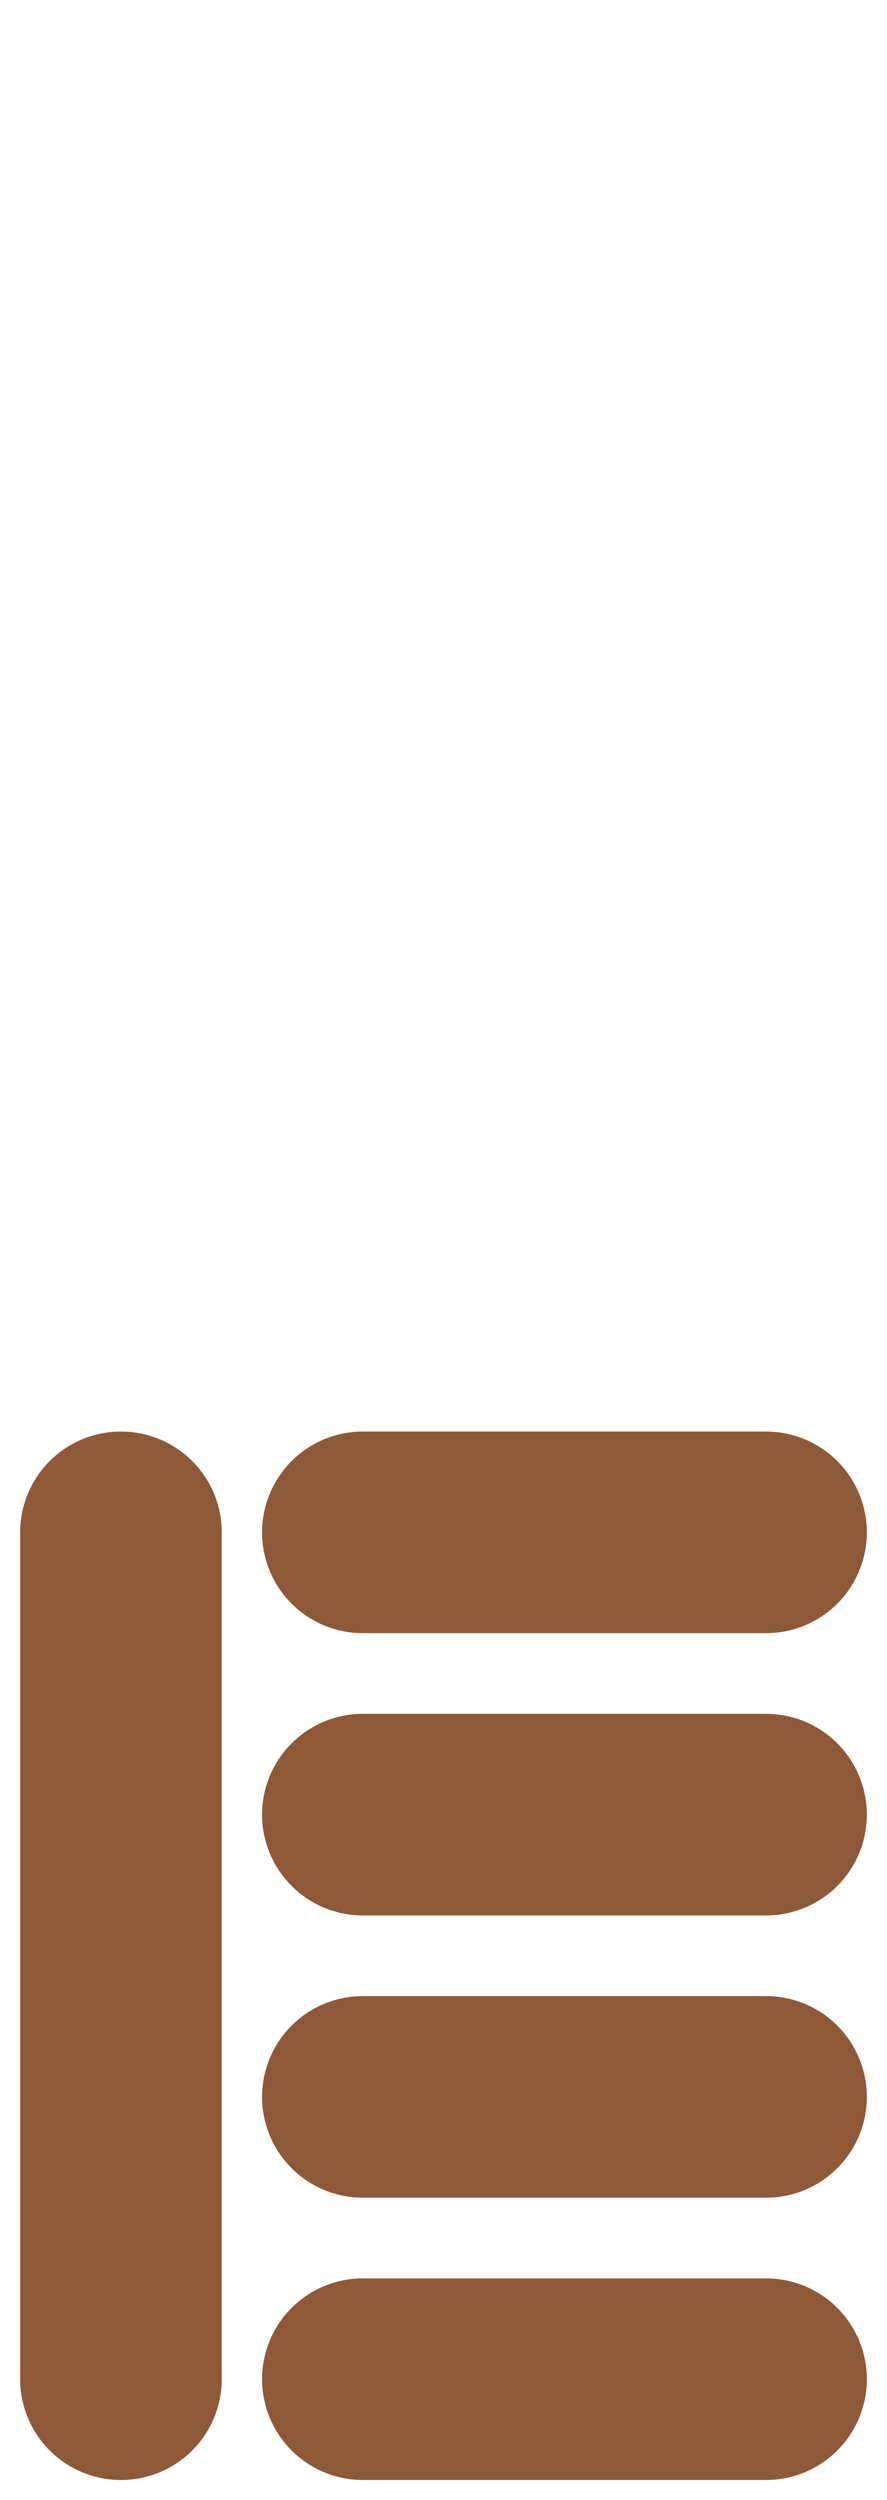 <svg width="22" height="62" viewBox="0 0 22 62" fill="none" xmlns="http://www.w3.org/2000/svg">
<path d="M3 38V59" stroke="#8E5936" stroke-width="5" stroke-linecap="round"/>
<path d="M9 59H19" stroke="#8E5936" stroke-width="5" stroke-linecap="round"/>
<path d="M9 52H19" stroke="#8E5936" stroke-width="5" stroke-linecap="round"/>
<path d="M9 45H19" stroke="#8E5936" stroke-width="5" stroke-linecap="round"/>
<path d="M9 38H19" stroke="#8E5936" stroke-width="5" stroke-linecap="round"/>
</svg>
